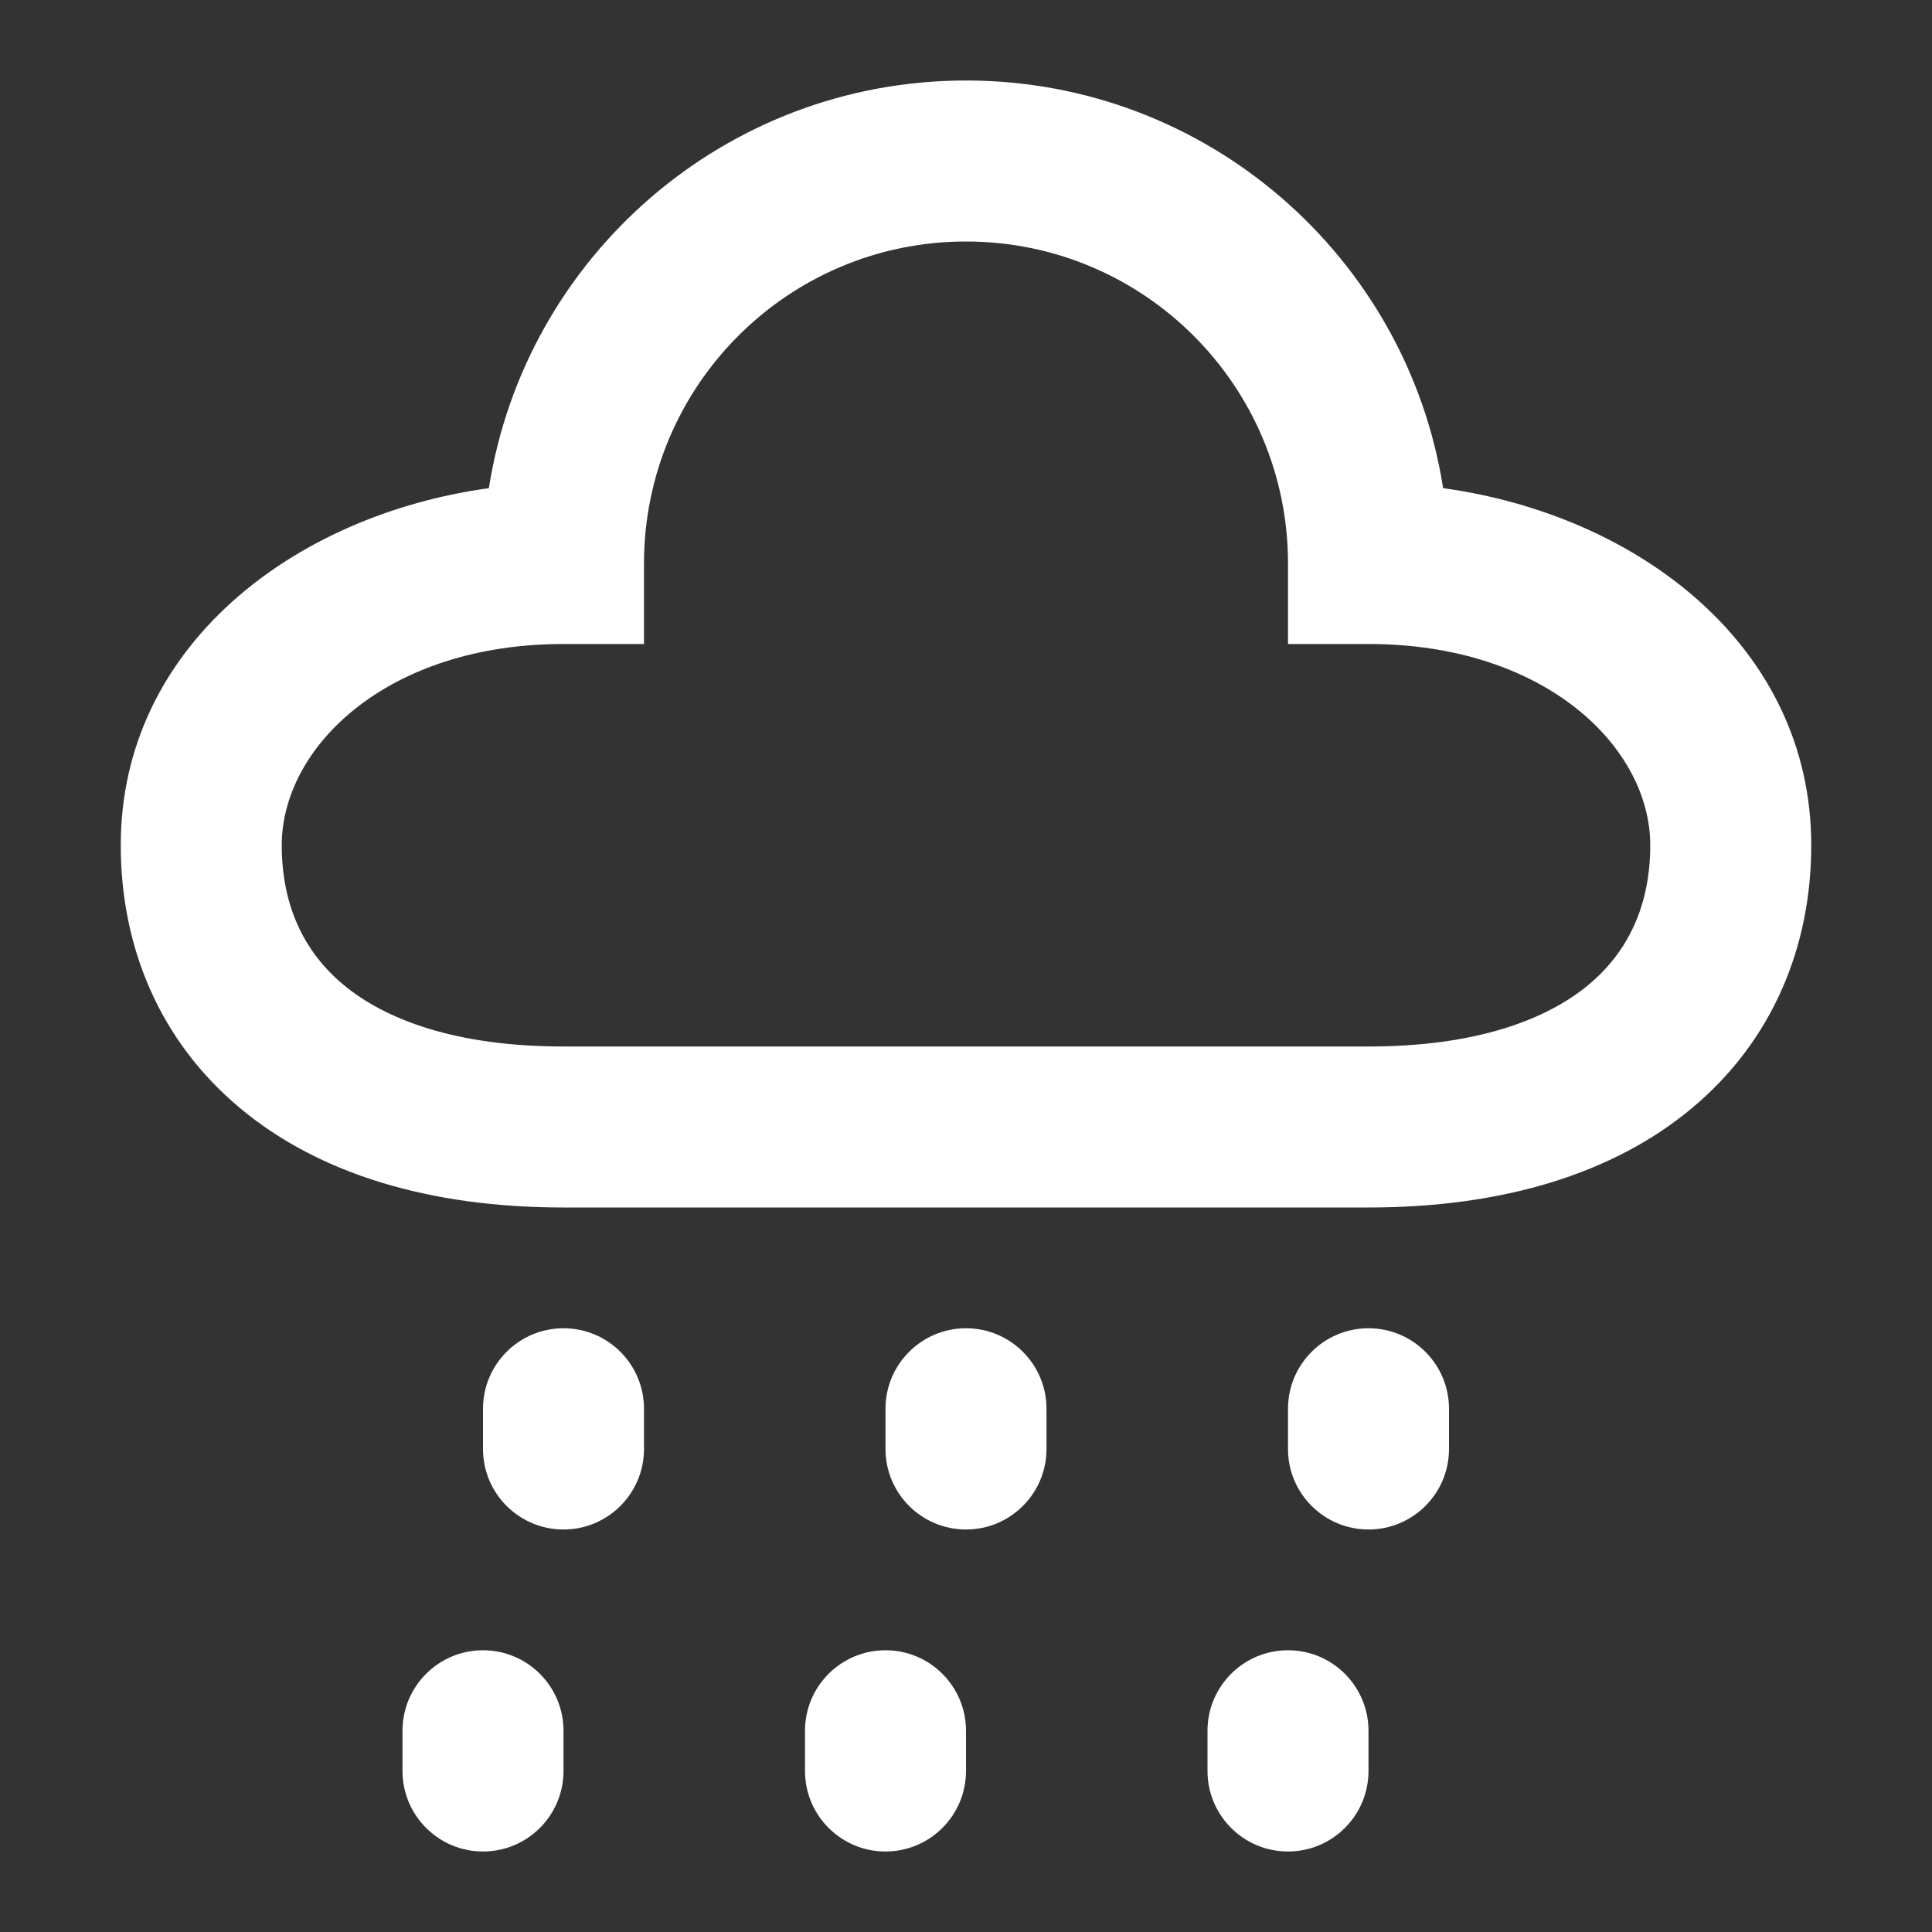 <svg width="64px" height="64px" viewBox="0 0 24 24" fill="none" xmlns="http://www.w3.org/2000/svg">
    <rect x="0" y="0" width="24" height="24" fill="#333333" stroke="none"/>
    <g id="SVGRepo_bgCarrier" stroke-width="0"></g>
    <g id="SVGRepo_tracerCarrier" stroke-linecap="round" stroke-linejoin="round"></g>
    <g id="SVGRepo_iconCarrier">
        <path fill-rule="evenodd" clip-rule="evenodd"
            d="M12 3C9.791 3 8 4.791 8 7V8H7C4.805 8 3.5 9.282 3.5 10.5C3.5 11.233 3.765 11.815 4.265 12.232C4.784 12.664 5.657 13 7 13H17C18.343 13 19.216 12.664 19.735 12.232C20.235 11.815 20.5 11.233 20.5 10.5C20.5 9.282 19.195 8 17 8H16V7C16 4.791 14.209 3 12 3ZM6.073 6.064C6.522 3.195 9.005 1 12 1C14.995 1 17.478 3.195 17.927 6.064C20.352 6.398 22.5 8.03 22.5 10.5C22.5 11.767 22.015 12.935 21.015 13.768C20.034 14.586 18.657 15 17 15H7C5.343 15 3.966 14.586 2.985 13.768C1.985 12.935 1.5 11.767 1.5 10.5C1.5 8.03 3.648 6.398 6.073 6.064ZM7 16.5C7.552 16.5 8 16.948 8 17.5V18C8 18.552 7.552 19 7 19C6.448 19 6 18.552 6 18V17.5C6 16.948 6.448 16.5 7 16.5ZM12 16.5C12.552 16.5 13 16.948 13 17.5V18C13 18.552 12.552 19 12 19C11.448 19 11 18.552 11 18V17.5C11 16.948 11.448 16.5 12 16.5ZM17 16.5C17.552 16.5 18 16.948 18 17.5V18C18 18.552 17.552 19 17 19C16.448 19 16 18.552 16 18V17.5C16 16.948 16.448 16.5 17 16.5ZM6 20.5C6.552 20.5 7 20.948 7 21.5V22C7 22.552 6.552 23 6 23C5.448 23 5 22.552 5 22V21.5C5 20.948 5.448 20.5 6 20.5ZM11 20.5C11.552 20.5 12 20.948 12 21.5V22C12 22.552 11.552 23 11 23C10.448 23 10 22.552 10 22V21.5C10 20.948 10.448 20.5 11 20.5ZM16 20.5C16.552 20.5 17 20.948 17 21.5V22C17 22.552 16.552 23 16 23C15.448 23 15 22.552 15 22V21.5C15 20.948 15.448 20.5 16 20.5Z"
            fill="#ffffff"></path>
    </g>
</svg>